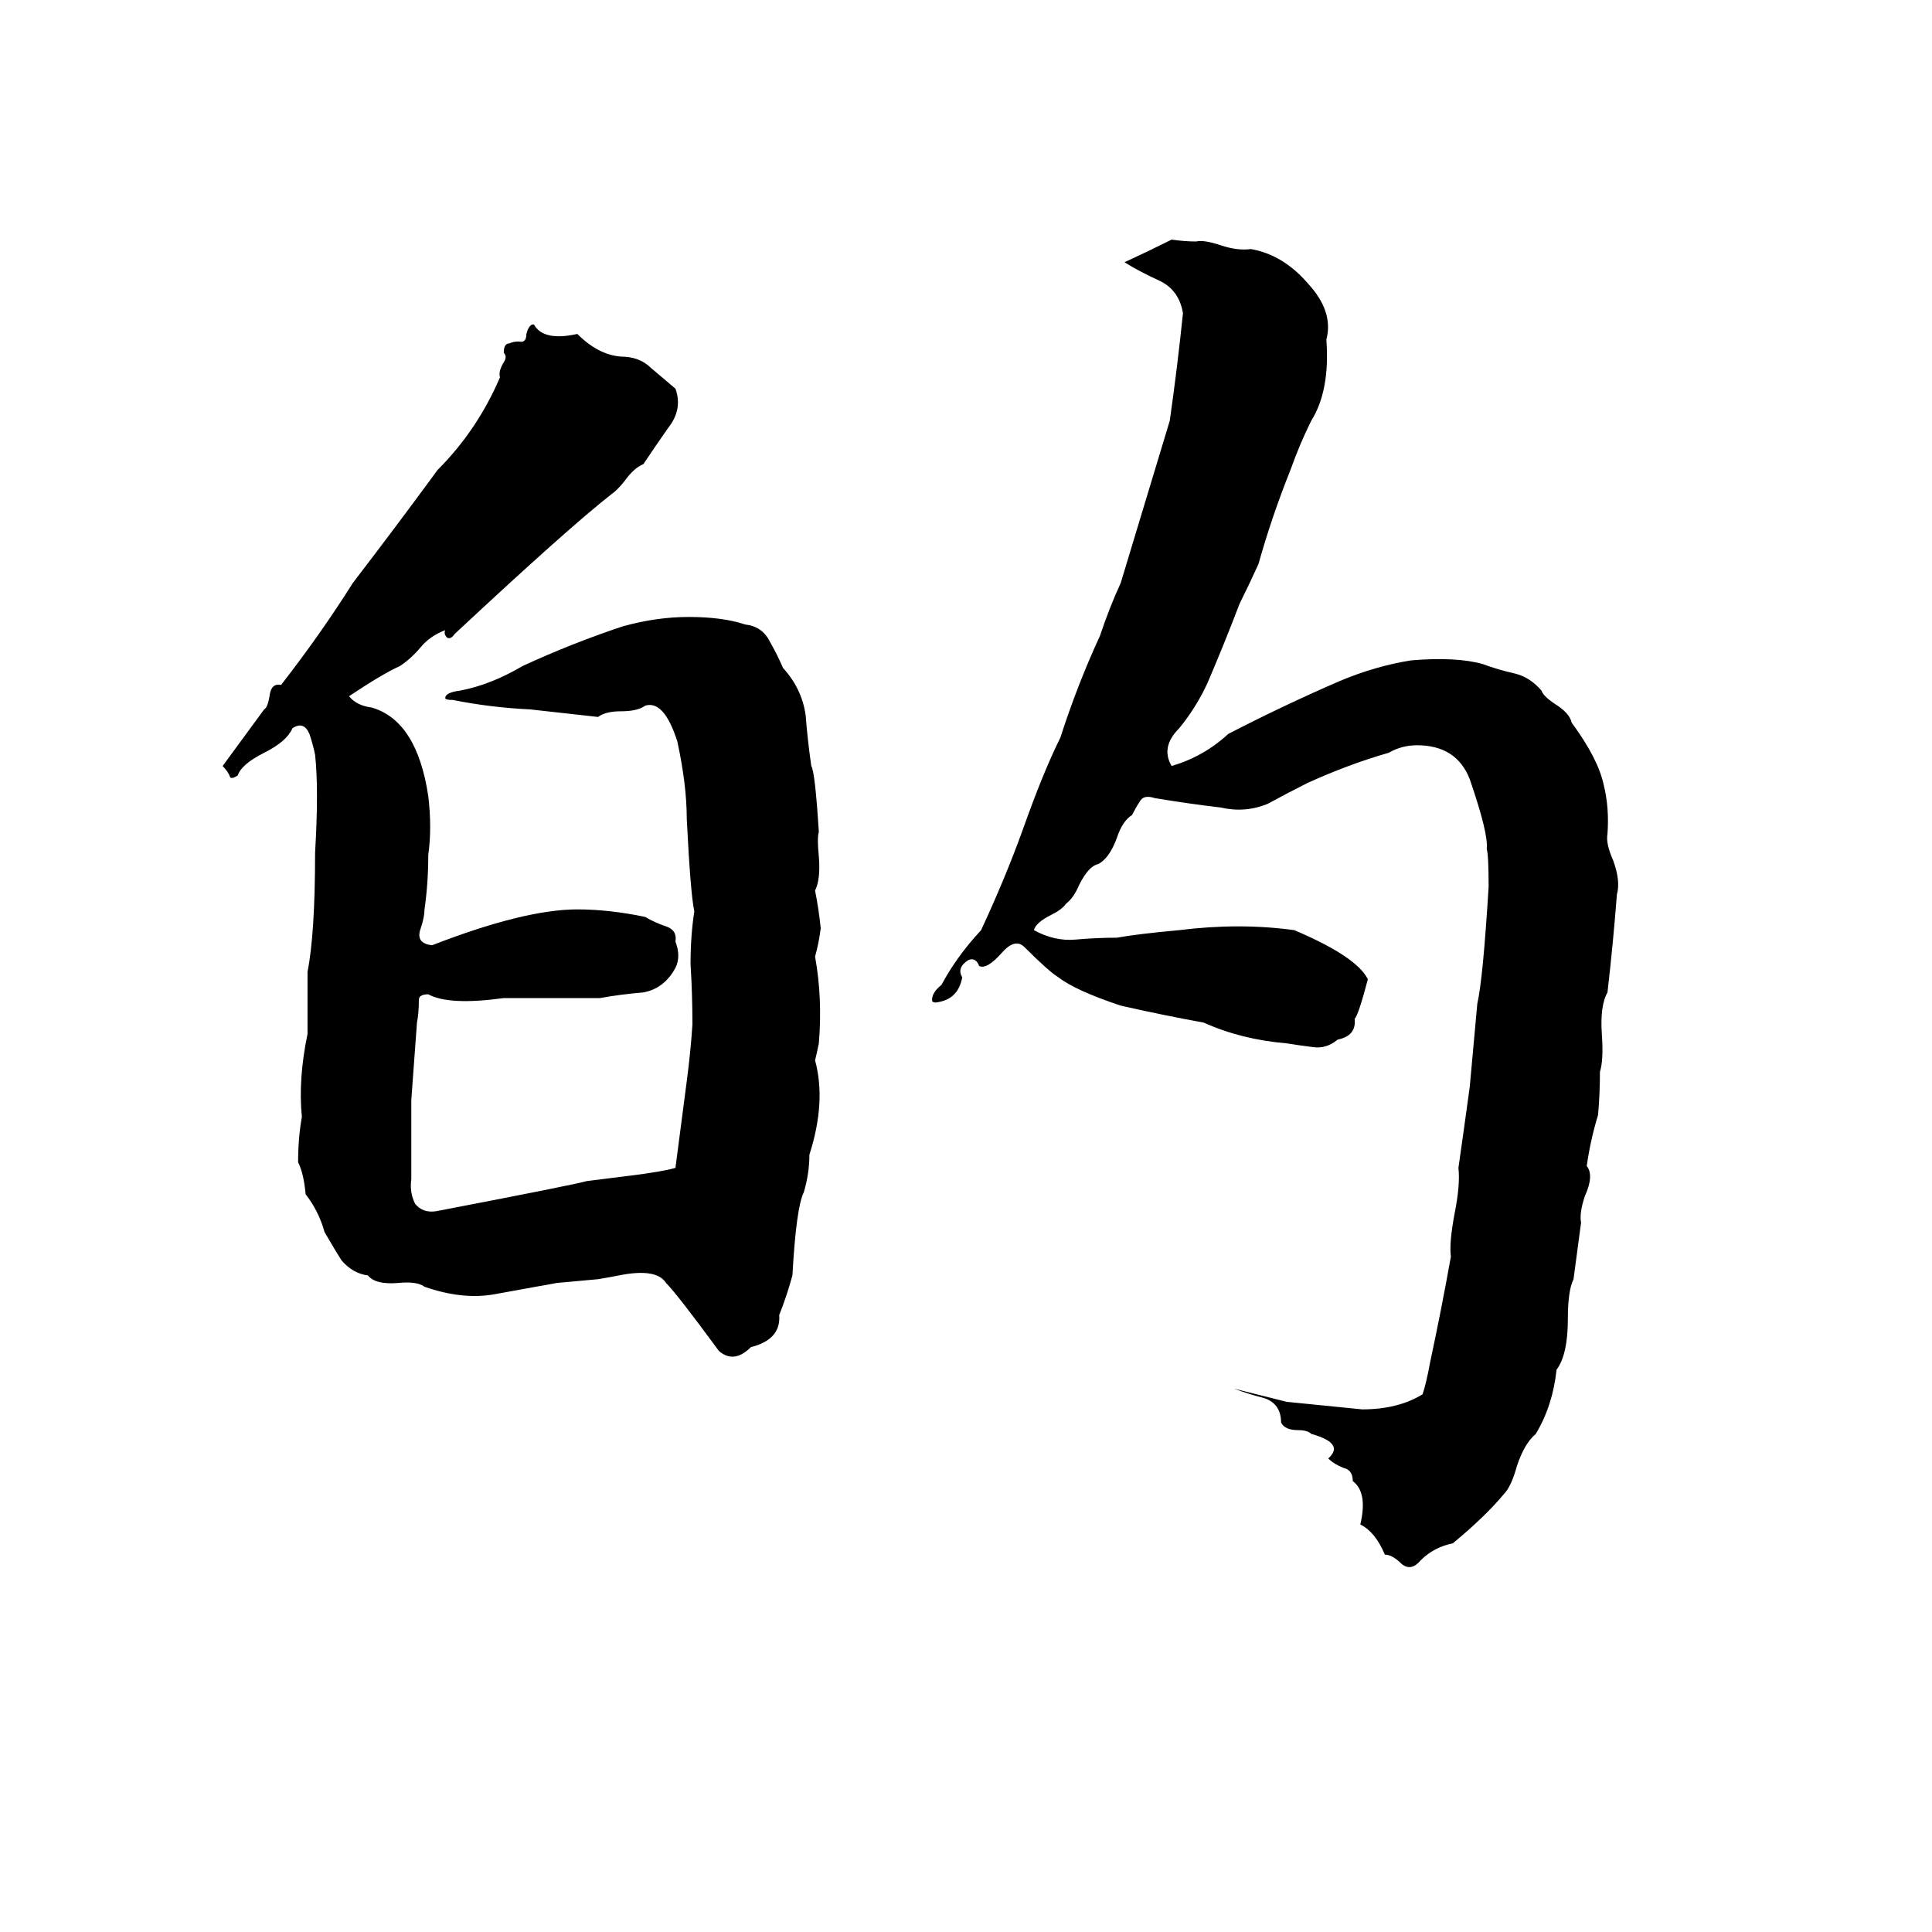 <svg xmlns="http://www.w3.org/2000/svg" viewBox="0 -800 1024 1024">
	<path fill="#000000" d="M621 -673Q628 -672 634 -672Q638 -673 647 -670Q656 -667 663 -668Q680 -665 693 -650Q707 -635 703 -620Q705 -593 695 -577Q689 -565 684 -551Q674 -526 667 -501Q662 -490 657 -480Q649 -459 640 -438Q634 -425 625 -414Q615 -404 621 -394Q638 -399 651 -411Q680 -426 710 -439Q729 -447 748 -450Q772 -452 786 -448Q794 -445 803 -443Q811 -441 817 -434Q818 -431 824 -427Q832 -422 833 -417Q847 -398 850 -384Q853 -372 852 -358Q851 -353 855 -344Q859 -333 857 -326Q855 -300 852 -274Q848 -267 849 -252Q850 -238 848 -232Q848 -220 847 -209Q843 -196 841 -182Q845 -177 840 -166Q837 -157 838 -152Q836 -137 834 -122Q831 -116 831 -101Q831 -82 825 -74Q823 -55 814 -40Q808 -35 804 -23Q801 -12 797 -8Q787 4 770 18Q760 20 753 27Q748 33 743 29Q738 24 734 24Q729 12 721 8Q725 -9 717 -15Q717 -21 712 -22Q707 -24 704 -27Q713 -35 695 -40Q693 -42 688 -42Q681 -42 679 -46Q679 -56 670 -59Q662 -61 654 -64L682 -57Q702 -55 722 -53Q741 -53 754 -61Q756 -67 758 -78Q764 -106 769 -134Q768 -141 771 -157Q774 -172 773 -181Q776 -202 779 -224Q781 -246 783 -268Q786 -281 789 -330Q789 -347 788 -350Q789 -358 779 -387Q772 -405 751 -405Q743 -405 736 -401Q715 -395 693 -385Q683 -380 672 -374Q660 -369 647 -372Q630 -374 612 -377Q606 -379 604 -375Q602 -372 600 -368Q595 -365 592 -356Q588 -345 582 -342Q577 -341 572 -331Q569 -324 565 -321Q563 -318 557 -315Q549 -311 548 -307Q559 -301 570 -302Q581 -303 592 -303Q603 -305 625 -307Q657 -311 686 -307Q719 -293 725 -281Q720 -262 718 -260Q719 -251 709 -249Q703 -244 696 -245Q688 -246 682 -247Q658 -249 638 -258Q616 -262 594 -267Q570 -275 561 -282Q556 -285 543 -298Q538 -303 531 -295Q523 -286 519 -288Q517 -293 513 -291Q507 -287 510 -282Q508 -271 498 -269Q494 -268 494 -270Q494 -274 499 -278Q507 -293 520 -307Q533 -335 542 -360Q553 -391 562 -409Q571 -437 583 -463Q588 -478 594 -491L620 -577Q624 -605 627 -634Q625 -646 615 -651Q604 -656 596 -661Q609 -667 621 -673ZM282 -628H283Q288 -619 306 -623Q317 -612 329 -611Q339 -611 345 -605Q352 -599 358 -594Q362 -583 354 -573Q347 -563 341 -554Q336 -552 331 -545Q327 -540 324 -538Q301 -520 241 -464Q239 -461 237 -462Q235 -464 236 -466Q228 -463 223 -457Q218 -451 212 -447Q203 -443 185 -431Q189 -426 197 -425Q221 -418 227 -378Q229 -361 227 -347Q227 -332 225 -318Q225 -314 223 -308Q220 -300 229 -299Q278 -318 306 -318Q323 -318 342 -314Q347 -311 353 -309Q359 -307 358 -301Q361 -293 358 -287Q352 -276 341 -274Q329 -273 318 -271Q293 -271 267 -271Q238 -267 227 -273Q222 -273 222 -270Q222 -263 221 -258L218 -217Q218 -196 218 -175Q217 -168 220 -162Q224 -157 231 -158Q304 -172 311 -174L335 -177Q351 -179 358 -181Q361 -204 364 -227Q366 -242 367 -257Q367 -273 366 -289Q366 -304 368 -317Q366 -326 364 -366Q364 -384 359 -407Q352 -429 342 -426Q338 -423 329 -423Q321 -423 317 -420Q299 -422 281 -424Q260 -425 240 -429Q236 -429 236 -430Q236 -433 244 -434Q260 -437 277 -447Q303 -459 330 -468Q348 -473 365 -473Q383 -473 395 -469Q404 -468 408 -460Q412 -453 415 -446Q425 -435 427 -421Q428 -408 430 -394Q432 -391 434 -359Q433 -356 434 -346Q435 -334 432 -328Q434 -318 435 -308Q434 -300 432 -293Q436 -271 434 -247Q433 -242 432 -238Q438 -216 429 -188Q429 -178 426 -168Q422 -160 420 -124Q417 -113 413 -103Q414 -90 398 -86Q389 -77 381 -84Q359 -114 353 -120Q348 -128 328 -124Q323 -123 317 -122L295 -120Q290 -119 284 -118Q273 -116 262 -114Q245 -111 225 -118Q221 -121 211 -120Q199 -119 195 -124Q187 -125 181 -132Q179 -135 172 -147Q169 -158 162 -167Q161 -178 158 -184Q158 -197 160 -208Q158 -228 163 -252Q163 -268 163 -285Q167 -305 167 -348Q169 -382 167 -400Q166 -405 164 -411Q161 -418 155 -414Q152 -407 140 -401Q128 -395 126 -389Q123 -387 122 -388Q121 -391 118 -394L140 -424Q142 -425 143 -432Q144 -438 149 -437Q170 -464 187 -491Q210 -521 232 -551Q253 -572 265 -600Q264 -603 267 -608Q269 -611 267 -613Q267 -618 270 -618Q272 -619 275 -619Q279 -618 279 -623Q280 -627 282 -628Z"/>
</svg>